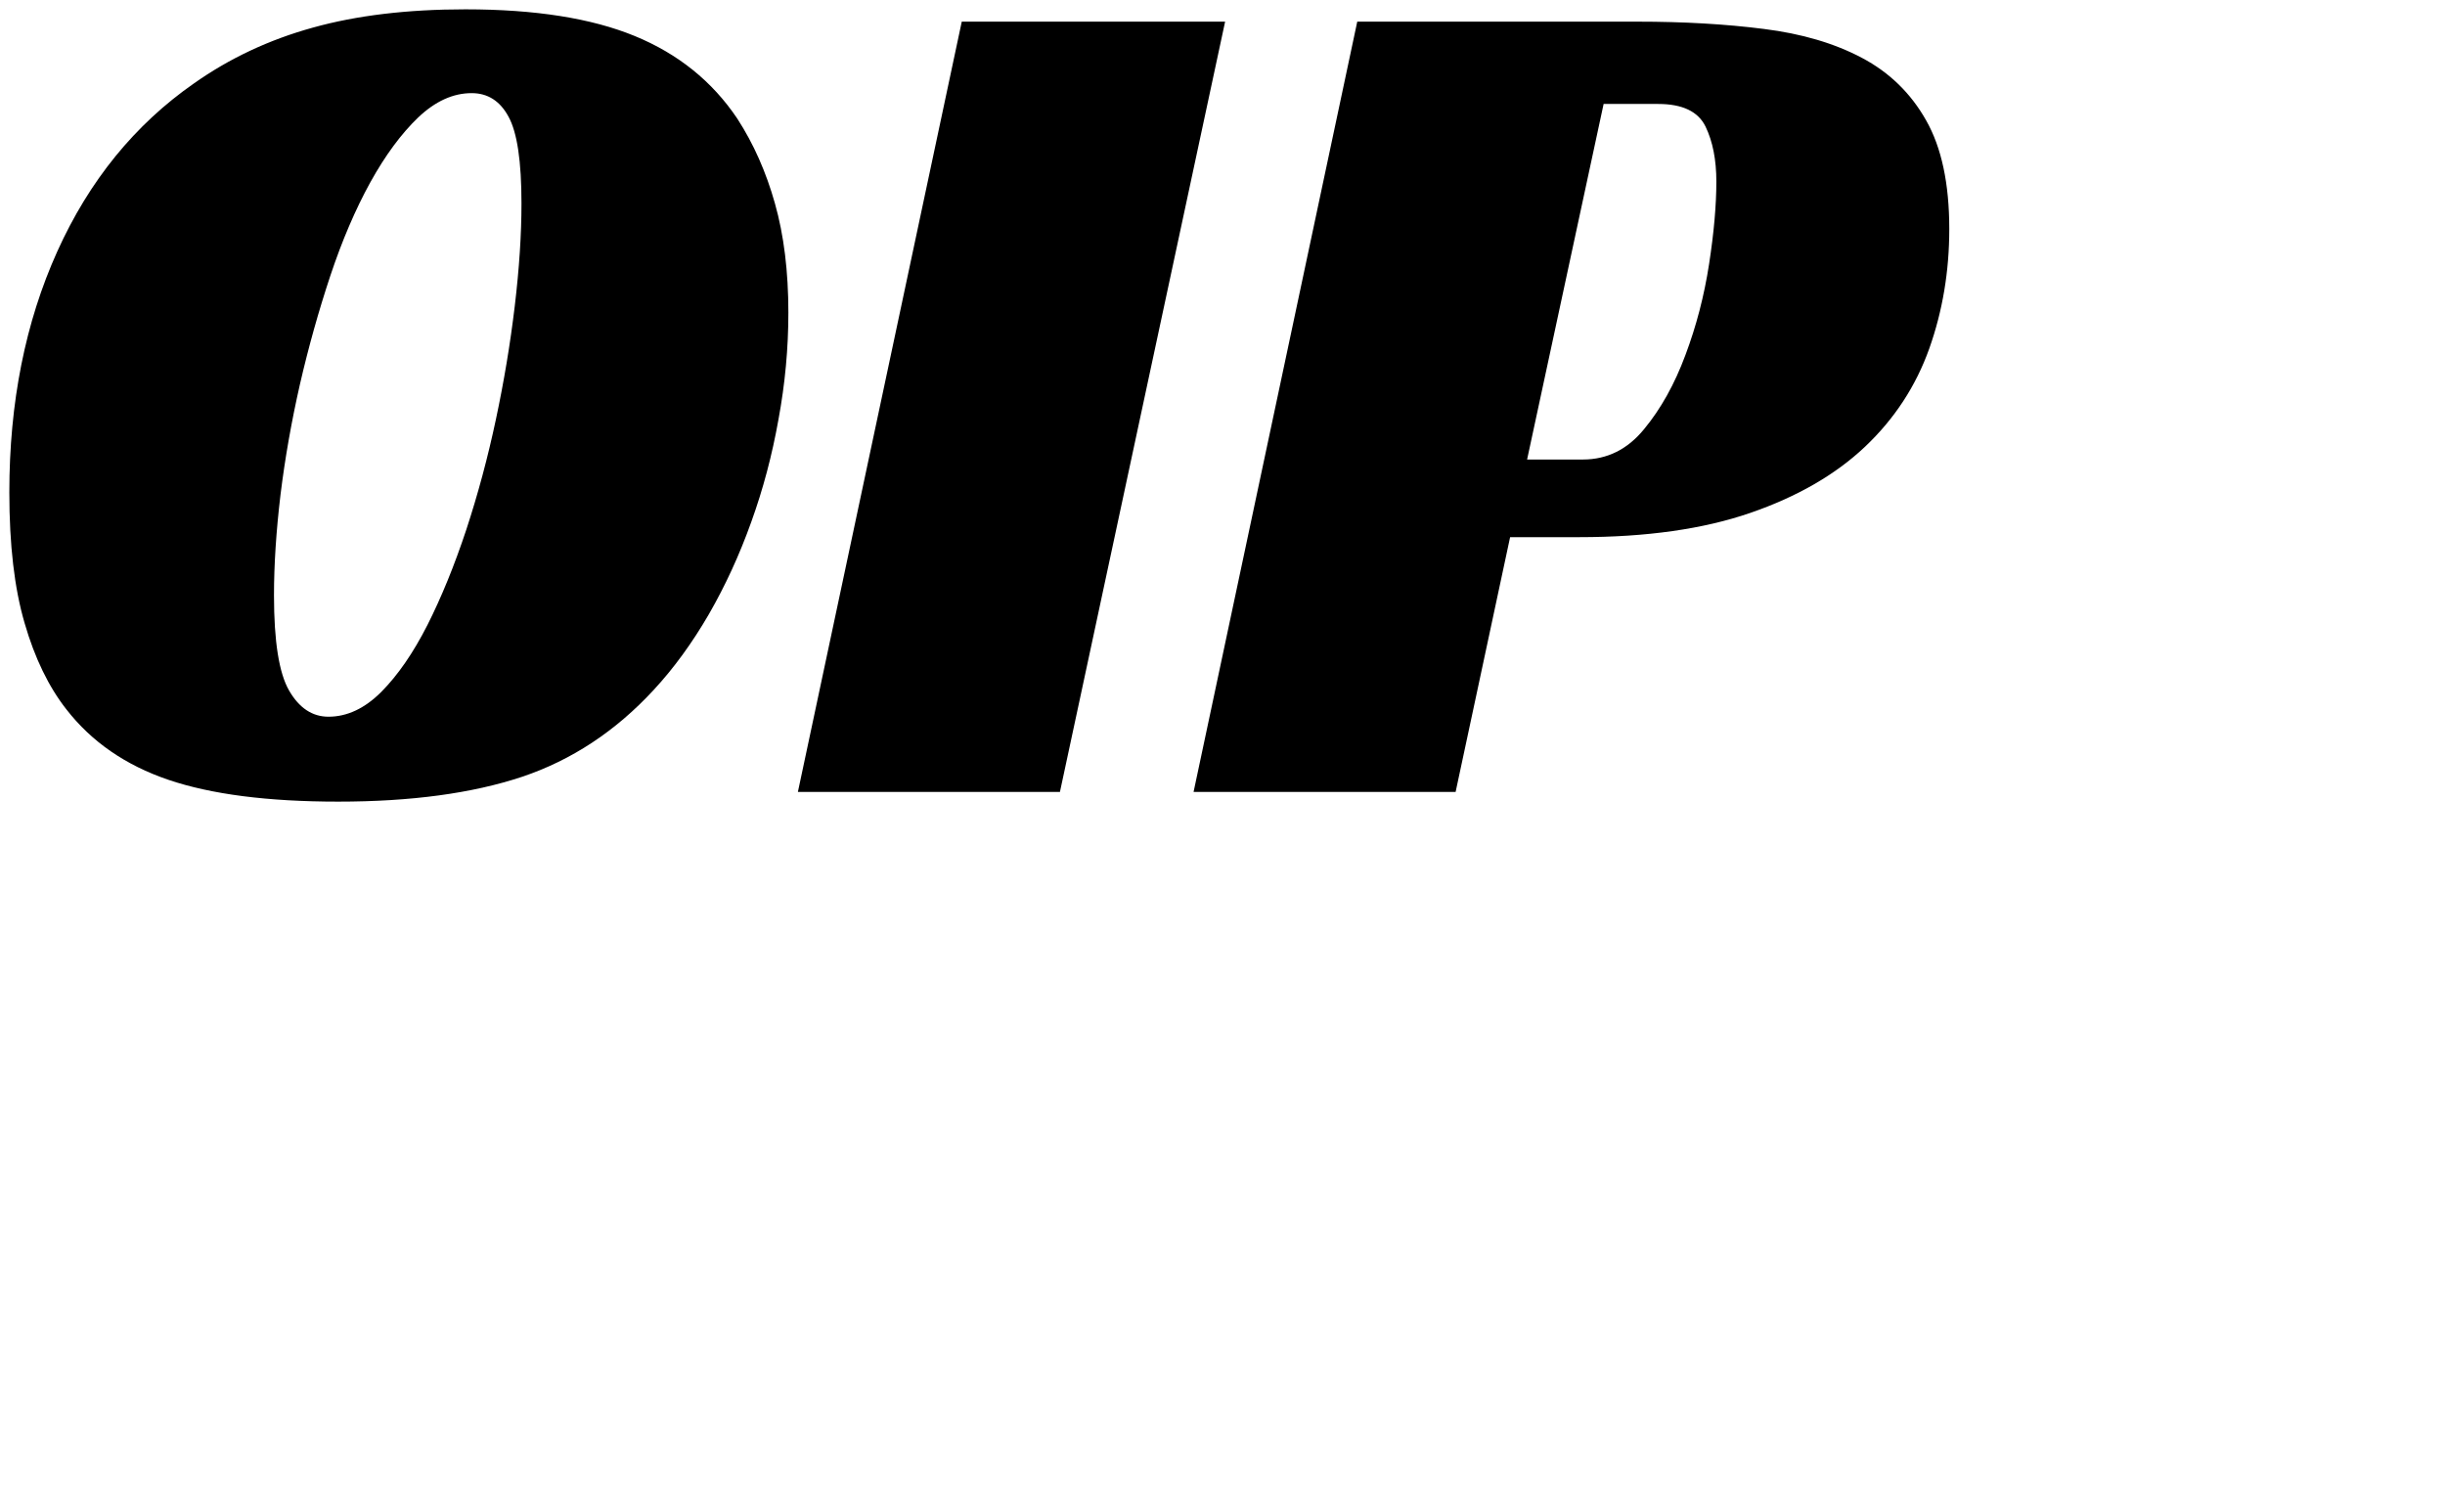 <?xml version="1.0" encoding="UTF-8"?>
<!-- Do not edit this file with editors other than draw.io -->
<!DOCTYPE svg PUBLIC "-//W3C//DTD SVG 1.1//EN" "http://www.w3.org/Graphics/SVG/1.1/DTD/svg11.dtd">
<svg xmlns="http://www.w3.org/2000/svg" xmlns:xlink="http://www.w3.org/1999/xlink" version="1.1" width="131px"
     height="81px" viewBox="-0.5 -0.5 131 81"
     content="&lt;mxfile host=&quot;app.diagrams.net&quot; modified=&quot;2024-01-04T14:37:45.282Z&quot; agent=&quot;Mozilla/5.0 (Macintosh; Intel Mac OS X 10_15_7) AppleWebKit/537.36 (KHTML, like Gecko) Chrome/120.0.0.0 Safari/537.36&quot; etag=&quot;nsjzBFhmDqkVmkU3lgw9&quot; version=&quot;22.1.16&quot; type=&quot;device&quot;&gt;&#10;  &lt;diagram name=&quot;Страница — 1&quot; id=&quot;PTxVDr-E0xGSs8Vb_jNE&quot;&gt;&#10;    &lt;mxGraphModel dx=&quot;1383&quot; dy=&quot;977&quot; grid=&quot;1&quot; gridSize=&quot;10&quot; guides=&quot;1&quot; tooltips=&quot;1&quot; connect=&quot;1&quot; arrows=&quot;1&quot; fold=&quot;1&quot; page=&quot;1&quot; pageScale=&quot;1&quot; pageWidth=&quot;1169&quot; pageHeight=&quot;827&quot; math=&quot;0&quot; shadow=&quot;0&quot;&gt;&#10;      &lt;root&gt;&#10;        &lt;mxCell id=&quot;0&quot; /&gt;&#10;        &lt;mxCell id=&quot;1&quot; parent=&quot;0&quot; /&gt;&#10;        &lt;mxCell id=&quot;75c3By70_KTOf_5bTiG2-1&quot; value=&quot;&quot; style=&quot;rounded=0;whiteSpace=wrap;html=1;&quot; vertex=&quot;1&quot; parent=&quot;1&quot;&gt;&#10;          &lt;mxGeometry x=&quot;140&quot; y=&quot;240&quot; width=&quot;130&quot; height=&quot;80&quot; as=&quot;geometry&quot; /&gt;&#10;        &lt;/mxCell&gt;&#10;      &lt;/root&gt;&#10;    &lt;/mxGraphModel&gt;&#10;  &lt;/diagram&gt;&#10;&lt;/mxfile&gt;&#10;">
  <defs/>
  <g>
      <g data-gra="path-name" fill-rule="" class="tp-name iconsvg-namesvg" opacity="1" transform="matrix(1,0,0,1,0,0)">
        <g transform="scale(1)">
          <g>
            <path
              d="M26.71-41.93L26.71-41.93Q32.3-41.93 35.78-40.5 39.26-39.07 41.27-36.08L41.27-36.08Q42.58-34.06 43.29-31.53 44.01-28.99 44.01-25.68L44.01-25.68Q44.01-22.82 43.48-19.96 42.97-17.09 42.02-14.46 41.08-11.83 39.75-9.52 38.41-7.21 36.79-5.46L36.79-5.46Q33.73-2.15 29.74-0.81 25.74 0.52 19.89 0.52L19.89 0.52Q14.24 0.52 10.79-0.65 7.35-1.82 5.33-4.42L5.33-4.42Q3.9-6.24 3.09-9.04 2.27-11.83 2.27-16.05L2.27-16.05Q2.27-23.27 4.84-28.96 7.41-34.65 12.16-37.96L12.16-37.96Q15.02-39.98 18.53-40.95 22.04-41.93 26.71-41.93ZM19.37-4.03L19.37-4.03Q20.87-4.03 22.2-5.36 23.53-6.7 24.67-8.94 25.8-11.18 26.75-14.04 27.69-16.9 28.34-19.96 28.99-23.01 29.35-26.03 29.71-29.05 29.71-31.53L29.71-31.53Q29.71-34.91 29.02-36.17 28.34-37.44 27.04-37.44L27.04-37.44Q25.55-37.44 24.18-36.14 22.82-34.84 21.61-32.66 20.41-30.48 19.47-27.66 18.53-24.83 17.84-21.84 17.16-18.85 16.8-15.93 16.45-13 16.45-10.53L16.45-10.53Q16.45-6.83 17.26-5.43 18.07-4.03 19.37-4.03ZM67.41-41.27L58.56 0 44.52 0 53.3-41.27 67.41-41.27ZM83.59-17.81L86.58-17.81Q88.53-17.81 89.86-19.44 91.2-21.06 92.07-23.4 92.95-25.74 93.34-28.28 93.73-30.81 93.73-32.7L93.73-32.7Q93.73-34.45 93.15-35.65 92.56-36.86 90.61-36.86L90.61-36.86 87.69-36.86 83.59-17.81ZM86.39-13.65L82.68-13.65 79.76 0 65.72 0 74.49-41.27 89.5-41.27Q93.21-41.27 96.27-40.88 99.32-40.5 101.53-39.33 103.74-38.16 104.97-35.98 106.21-33.8 106.21-30.16L106.21-30.16Q106.21-26.78 105.14-23.76 104.06-20.73 101.69-18.49 99.32-16.25 95.55-14.95 91.78-13.65 86.39-13.65L86.39-13.65Z"
              transform="translate(-2.27, 41.93)"></path>
          </g>
        </g>
      </g>
  </g>
</svg>
